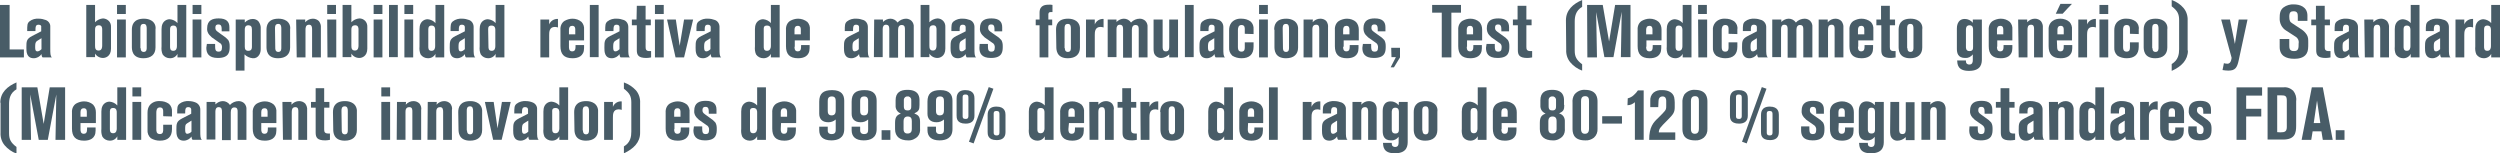 <?xml version="1.0" encoding="utf-8"?>
<!-- Generator: Adobe Illustrator 22.0.0, SVG Export Plug-In . SVG Version: 6.00 Build 0)  -->
<svg version="1.1" id="Capa_1" xmlns="http://www.w3.org/2000/svg" xmlns:xlink="http://www.w3.org/1999/xlink" x="0px" y="0px"
	 viewBox="0 0 910 55.8" style="enable-background:new 0 0 910 55.8;" xml:space="preserve">
<style type="text/css">
	.st0{fill:#485C67;}
</style>
<title>farmo2_texto</title>
<g>
	<path class="st0" d="M0,1.8h3.5V18h5.2v2.9H0V1.8z"/>
	<path class="st0" d="M9.9,11.3c0-2.1,0-2.8,0.8-3.5c1-0.8,2.2-1.1,3.5-1c0.8,0,1.7,0.2,2.5,0.5c1,0.4,1.7,1.4,1.6,2.5v7.7
		c0,2,0,2.9,0.6,3.4h-3.4c-0.3-0.3-0.4-0.8-0.4-1.2c-0.6,0.9-1.7,1.5-2.8,1.5c-2.7,0-2.7-2.5-2.7-3.8c0-2.4,0-3.2,2.1-4.3l3.3-1.7
		c0-1.3,0-1.4,0-1.5C15.1,9.6,15,9,14,9s-1.1,0.7-1.1,2.3L9.9,11.3z M15.1,13.9l-1.6,1c-0.6,0.4-0.7,0.9-0.7,2.3
		c0,1.1,0.2,1.5,0.8,1.5c0.3,0,0.8-0.1,1.5-0.8V13.9z"/>
	<path class="st0" d="M31.4,1.8h3.2v6.3c0.7-0.8,1.8-1.3,2.9-1.4c1.7,0.1,3,1.4,2.9,3.1c0,0,0,0.1,0,0.1v7.8c0,2.9-2.1,3.4-2.9,3.4
		c-1.2,0-2.3-0.6-2.9-1.6v1.3h-3.2V1.8z M37.2,10.8c0-0.5,0-1.6-1.2-1.6c-1.4,0-1.4,1.1-1.4,1.8v5.6c0,0.9,0.1,1.8,1.3,1.8
		s1.3-1.2,1.3-1.8V10.8z"/>
	<path class="st0" d="M42.6,1.8h3.2v3.3h-3.2V1.8z M42.6,7.1h3.2v13.8h-3.2V7.1z"/>
	<path class="st0" d="M48,10.8c0-1.7,0.6-4,4.4-4c1,0,2,0.2,2.9,0.8c1,0.7,1.5,1.9,1.3,3.1v6.6c0,2.5-1.6,3.9-4.4,3.9
		C48,21.2,48,18,48,17L48,10.8z M51.2,17.5c0,0.3,0,1.4,1.1,1.4s1.1-1,1.1-1.5v-7c0-0.8-0.1-1.7-1.1-1.7c-1.2,0-1.2,1-1.2,1.7V17.5z
		"/>
	<path class="st0" d="M64.6,1.8h3.2v19.1h-3.2v-1.3c-0.5,1-1.5,1.6-2.7,1.6c-1.1,0-2.1-0.5-2.7-1.4c-0.4-0.9-0.5-1.9-0.4-2.9v-6.3
		c0-0.7,0.1-1.4,0.4-2c0.5-1,1.5-1.6,2.6-1.6c1.1,0.1,2.1,0.6,2.8,1.4L64.6,1.8z M61.9,16.9c0,0.7,0,1.6,1.2,1.6s1.3-1.2,1.3-1.7
		v-5.9c0-0.4,0-1.6-1.3-1.6c-1.3,0-1.2,1.1-1.2,1.7V16.9z"/>
	<path class="st0" d="M70.1,1.8h3.2v3.3h-3.2V1.8z M70.1,7.1h3.2v13.8h-3.2V7.1z"/>
	<path class="st0" d="M75.3,16h3c0,2,0,2.8,1.3,2.8c0.7,0,1.2-0.3,1.2-1.5c0.1-0.8-0.3-1.5-1-1.8l-2.7-1.9c-0.3-0.3-0.6-0.6-0.9-0.9
		c-0.6-0.7-0.9-1.6-0.8-2.4c0-2.9,1.9-3.6,4.2-3.6c2.8,0,3.9,1.2,3.9,3.2v1.5h-2.8c0-1.6,0-2.5-1.2-2.5c-0.5,0-1.1,0.1-1.1,1.2
		c0,0.4,0,0.9,0.9,1.5l2.9,2.1c0.3,0.3,0.6,0.6,0.9,0.9c0.4,0.7,0.5,1.4,0.5,2.2c0,1.8,0,4.3-4.3,4.3c-3.4,0-4.2-1.8-4.2-3.7
		L75.3,16z"/>
	<path class="st0" d="M85.9,7.1h3.2v1.1c0.8-0.8,1.8-1.3,2.9-1.3c0.8,0,1.6,0.3,2.1,0.9c0.6,0.8,0.9,1.8,0.8,2.7v7.3
		c0,0.7-0.1,1.4-0.5,2.1c-0.5,0.9-1.4,1.4-2.4,1.3c-1.1-0.1-2.2-0.6-3-1.4v5.9h-3.2V7.1z M89.1,17c0,0.9,0.3,1.5,1.3,1.5
		c1.2,0,1.3-0.9,1.3-1.4v-6.4c0-1-0.4-1.5-1.3-1.5c-1.3,0-1.3,1.2-1.3,1.6L89.1,17z"/>
	<path class="st0" d="M97,10.8c0-1.7,0.6-4,4.4-4c1,0,2,0.2,2.9,0.8c1,0.7,1.5,1.9,1.3,3.1v6.6c0,2.5-1.6,3.9-4.4,3.9
		C97,21.2,97,18,97,17V10.8z M100.2,17.5c0,0.3,0,1.4,1.1,1.4s1.1-1,1.1-1.5v-7c0-0.8-0.1-1.7-1.1-1.7c-1.2,0-1.2,1-1.2,1.7
		L100.2,17.5z"/>
	<path class="st0" d="M107.8,7.1h3.3v1c0.7-0.8,1.7-1.3,2.8-1.3c0.8,0,1.6,0.3,2.2,0.9c0.5,0.7,0.8,1.5,0.7,2.4v10.8h-3.2V10.7
		c0-0.8-0.1-1.7-1.1-1.7c-1.3,0-1.3,1.2-1.3,1.9v10h-3.2L107.8,7.1z"/>
	<path class="st0" d="M119.1,1.8h3.2v3.3h-3.2V1.8z M119.1,7.1h3.3v13.8h-3.2L119.1,7.1z"/>
	<path class="st0" d="M124.7,1.8h3.2v6.3c0.7-0.8,1.8-1.3,2.9-1.4c1.7,0,3,1.4,2.9,3.1c0,0,0,0.1,0,0.1v7.8c0,2.9-2.1,3.4-2.9,3.4
		c-1.2,0-2.3-0.6-2.9-1.6v1.3h-3.2L124.7,1.8z M130.5,10.8c0-0.5,0-1.6-1.2-1.6c-1.4,0-1.4,1.1-1.4,1.8v5.6c0,0.9,0.1,1.8,1.3,1.8
		c1.2,0,1.3-1.2,1.3-1.8V10.8z"/>
	<path class="st0" d="M136,1.8h3.2v3.3H136V1.8z M136,7.1h3.2v13.8H136V7.1z"/>
	<path class="st0" d="M141.6,1.8h3.2v19h-3.2V1.8z"/>
	<path class="st0" d="M147.2,1.8h3.2v3.3h-3.2L147.2,1.8z M147.2,7.1h3.2v13.8h-3.2V7.1z"/>
	<path class="st0" d="M158.5,1.8h3.2v19.1h-3.2v-1.3c-0.5,1-1.5,1.6-2.7,1.6c-1.1,0-2.1-0.5-2.7-1.4c-0.4-0.9-0.5-1.9-0.4-2.9v-6.3
		c0-0.7,0.1-1.4,0.4-2c0.5-1,1.5-1.6,2.6-1.6c1.1,0.1,2.1,0.6,2.8,1.4L158.5,1.8z M155.9,16.9c0,0.7,0,1.6,1.2,1.6s1.3-1.2,1.3-1.7
		v-5.9c0-0.4,0-1.6-1.3-1.6s-1.2,1.1-1.2,1.8V16.9z"/>
	<path class="st0" d="M164,11.3c0-2.1,0-2.8,0.8-3.5c1-0.8,2.3-1.1,3.5-1c0.8,0,1.7,0.2,2.5,0.5c1,0.4,1.6,1.4,1.6,2.5v7.7
		c0,2,0,2.9,0.6,3.4h-3.4c-0.3-0.3-0.4-0.8-0.4-1.2c-0.6,0.9-1.7,1.5-2.8,1.5c-2.7,0-2.7-2.5-2.7-3.8c0-2.4,0-3.2,2.1-4.3l3.4-1.7
		c0-0.5,0-1,0-1.5c0-0.3-0.1-0.9-1.1-0.9s-1.1,0.7-1.1,2.3L164,11.3z M169.2,13.9l-1.6,1c-0.6,0.4-0.7,0.9-0.7,2.3
		c0,1.1,0.2,1.5,0.8,1.5c0.3,0,0.8-0.1,1.5-0.8V13.9z"/>
	<path class="st0" d="M180.4,1.8h3.2v19.1h-3.2v-1.3c-0.5,1-1.6,1.6-2.7,1.6c-1.1,0-2.1-0.5-2.7-1.4c-0.4-0.9-0.5-1.9-0.4-2.9v-6.3
		c0-0.7,0.1-1.4,0.4-2c0.5-1,1.5-1.6,2.6-1.6c1.1,0.1,2.1,0.6,2.8,1.4L180.4,1.8z M177.8,16.9c0,0.7,0,1.6,1.2,1.6s1.3-1.2,1.3-1.7
		v-5.9c0-0.4,0-1.6-1.4-1.6s-1.2,1.1-1.2,1.8L177.8,16.9z"/>
	<path class="st0" d="M196.7,7.1h3.2v1.8c0.5-1.3,1.8-2.1,3.2-2V10c-0.3-0.1-0.7-0.2-1.1-0.2c-2.1,0-2.1,1.9-2.1,3v8.1h-3.2
		L196.7,7.1z"/>
	<path class="st0" d="M207.1,17c0,0.6,0,1.7,1.2,1.7c0.3,0,0.7-0.1,0.9-0.4c0.2-0.3,0.3-0.5,0.3-1.9h3.1v1.1c0,3-2.2,3.7-4.2,3.7
		c-3.2,0-4.4-1.6-4.4-4.4v-5.9c-0.1-1.3,0.4-2.6,1.5-3.3c0.9-0.5,1.9-0.8,2.9-0.8c1.2,0,2.4,0.4,3.3,1.2c0.7,0.8,1,1.7,0.9,2.8v3.9
		h-5.5V17z M207.1,12.5h2.3v-1.7c0-0.4,0-1.4-1.1-1.4c-0.8,0-1.2,0.5-1.2,1.4V12.5z"/>
	<path class="st0" d="M214.7,1.8h3.2v19h-3.2V1.8z"/>
	<path class="st0" d="M220.3,11.3c0-2.1,0-2.8,0.8-3.5c1-0.8,2.3-1.1,3.5-1c0.8,0,1.7,0.2,2.5,0.5c1,0.4,1.6,1.4,1.6,2.5v7.7
		c0,2,0,2.9,0.6,3.4h-3.4c-0.3-0.3-0.4-0.8-0.4-1.2c-0.6,0.9-1.7,1.5-2.8,1.5c-2.7,0-2.7-2.5-2.7-3.8c0-2.4,0-3.2,2.1-4.3l3.4-1.7
		c0-0.5,0-1,0-1.5c0-0.3-0.1-0.9-1.1-0.9s-1.1,0.7-1.1,2.3L220.3,11.3z M225.5,13.9l-1.6,1c-0.6,0.4-0.7,0.9-0.7,2.3
		c0,1.1,0.2,1.5,0.8,1.5c0.3,0,0.8-0.1,1.5-0.8V13.9z"/>
	<path class="st0" d="M231.8,2.1h3.2v5h1.9v2.1H235v7.9c0,0.9,0.2,1.5,1.4,1.5c0.2,0,0.4,0,0.6,0v2.3c-0.6,0.1-1.1,0.2-1.7,0.2
		c-3,0-3.5-1.1-3.5-2.9v-9h-1.8V7.1h1.7L231.8,2.1z"/>
	<path class="st0" d="M238.4,1.8h3.2v3.3h-3.2V1.8z M238.4,7.1h3.2v13.8h-3.2V7.1z"/>
	<path class="st0" d="M242.8,7.1h3.2l1.4,9.6l1.6-9.6h3.3l-3.3,13.8h-3.1L242.8,7.1z"/>
	<path class="st0" d="M253.5,11.3c0-2.1,0-2.8,0.8-3.5c1-0.8,2.3-1.1,3.5-1c0.8,0,1.7,0.2,2.5,0.5c1,0.4,1.6,1.4,1.6,2.5v7.7
		c0,2,0,2.9,0.6,3.4h-3.4c-0.3-0.3-0.4-0.8-0.4-1.2c-0.6,0.9-1.7,1.5-2.8,1.5c-2.7,0-2.7-2.5-2.7-3.8c0-2.4,0-3.2,2.1-4.3l3.4-1.7
		c0-0.5,0-1,0-1.5c0-0.3-0.1-0.9-1.1-0.9s-1.1,0.7-1.1,2.3L253.5,11.3z M258.6,13.9l-1.6,1c-0.6,0.4-0.7,0.9-0.7,2.3
		c0,1.1,0.2,1.5,0.8,1.5c0.3,0,0.8-0.1,1.5-0.8V13.9z"/>
	<path class="st0" d="M280.6,1.8h3.2v19.1h-3.2v-1.3c-0.5,1-1.5,1.6-2.7,1.6c-1.1,0-2.1-0.5-2.7-1.4c-0.4-0.9-0.5-1.9-0.4-2.9v-6.3
		c0-0.7,0.1-1.4,0.4-2c0.5-1,1.5-1.6,2.6-1.6c1.1,0.1,2.1,0.6,2.8,1.4L280.6,1.8z M278,16.9c0,0.7,0,1.6,1.2,1.6s1.4-1.2,1.4-1.7
		v-5.9c0-0.4,0-1.6-1.4-1.6S278,10.3,278,11V16.9z"/>
	<path class="st0" d="M289.2,17c0,0.6,0,1.7,1.2,1.7c0.3,0,0.7-0.1,0.9-0.4c0.2-0.3,0.3-0.5,0.3-1.9h3.1v1.1c0,3-2.2,3.7-4.2,3.7
		c-3.2,0-4.4-1.6-4.4-4.4v-5.9c-0.1-1.3,0.4-2.6,1.5-3.3c0.9-0.5,1.9-0.8,2.9-0.8c1.2,0,2.4,0.4,3.4,1.2c0.7,0.8,1,1.7,0.9,2.8v3.9
		h-5.5V17z M289.2,12.5h2.3v-1.7c0-0.4,0-1.4-1.1-1.4c-0.8,0-1.2,0.5-1.2,1.4V12.5z"/>
	<path class="st0" d="M307.5,11.3c0-2.1,0-2.8,0.8-3.5c1-0.8,2.3-1.1,3.5-1c0.8,0,1.7,0.2,2.5,0.5c1,0.4,1.6,1.4,1.6,2.5v7.7
		c0,2,0,2.9,0.6,3.4h-3.4c-0.3-0.3-0.4-0.8-0.4-1.2c-0.6,0.9-1.7,1.5-2.8,1.5c-2.7,0-2.7-2.5-2.7-3.8c0-2.4,0-3.2,2.1-4.3l3.4-1.7
		c0-0.5,0-1,0-1.5c0-0.3-0.1-0.9-1.1-0.9s-1.1,0.7-1.1,2.3L307.5,11.3z M312.6,13.9l-1.6,1c-0.6,0.4-0.7,0.9-0.7,2.3
		c0,1.1,0.2,1.5,0.8,1.5c0.6-0.1,1.1-0.3,1.5-0.8V13.9z"/>
	<path class="st0" d="M318.2,7.1h3.2V8c0.7-0.7,1.7-1.2,2.7-1.2c1,0,2,0.5,2.6,1.4c0.8-0.9,2-1.4,3.1-1.4c0.7,0,1.5,0.3,2,0.8
		c0.6,0.6,0.9,1.5,0.8,2.3v11h-3.2V10.7c0-0.7,0-1.6-1.2-1.6c-0.9,0-1.3,0.7-1.3,1.8v10.1h-3.2V10.7c0-0.7,0-1.7-1.2-1.7
		c-0.9,0-1.2,0.7-1.2,1.6v10.2h-3.2L318.2,7.1z"/>
	<path class="st0" d="M335.1,1.8h3.2v6.3c0.7-0.8,1.8-1.3,2.9-1.4c1.7,0,3,1.4,2.9,3.1c0,0,0,0.1,0,0.1v7.8c0,2.9-2.1,3.4-2.9,3.4
		c-1.2,0-2.3-0.6-2.9-1.6v1.3h-3.2L335.1,1.8z M340.9,10.8c0-0.5,0-1.6-1.2-1.6c-1.4,0-1.4,1.1-1.4,1.8v5.6c0,0.9,0.1,1.8,1.3,1.8
		s1.3-1.2,1.3-1.8V10.8z"/>
	<path class="st0" d="M346.3,11.3c0-2.1,0-2.8,0.8-3.5c1-0.8,2.3-1.1,3.5-1c0.8,0,1.7,0.2,2.5,0.5c1,0.4,1.6,1.4,1.6,2.5v7.7
		c0,2,0,2.9,0.6,3.4h-3.4c-0.3-0.3-0.4-0.8-0.4-1.2c-0.6,0.9-1.7,1.5-2.8,1.5c-2.7,0-2.7-2.5-2.7-3.8c0-2.4,0-3.2,2.1-4.3l3.4-1.7
		c0-0.5,0-1,0-1.5c0-0.3-0.1-0.9-1.1-0.9s-1.1,0.7-1.1,2.3L346.3,11.3z M351.5,13.9l-1.6,1c-0.6,0.4-0.7,0.9-0.7,2.3
		c0,1.1,0.2,1.5,0.8,1.5c0.3,0,0.8-0.1,1.5-0.8V13.9z"/>
	<path class="st0" d="M356.6,16h3c0,2,0,2.8,1.3,2.8c0.7,0,1.2-0.3,1.2-1.5c0.1-0.7-0.3-1.5-1-1.8l-2.7-1.9
		c-0.3-0.3-0.6-0.6-0.9-0.9c-0.6-0.7-0.9-1.6-0.8-2.4c0-2.9,1.9-3.6,4.2-3.6c2.8,0,3.9,1.2,3.9,3.2v1.5h-2.8c0-1.6,0-2.5-1.2-2.5
		c-0.5,0-1.1,0.1-1.1,1.2c0,0.4,0,0.9,0.9,1.5l3,2.1c0.3,0.3,0.6,0.6,0.9,0.9c0.4,0.7,0.5,1.4,0.5,2.2c0,1.8,0,4.3-4.3,4.3
		c-3.5,0-4.2-1.8-4.2-3.7L356.6,16z"/>
	<path class="st0" d="M381.6,7.1h1.4v2.1h-1.4v11.7h-3.2V9.2H377V7.1h1.4V4.6c0-2.9,2.4-2.9,3.6-2.9c0.4,0,0.7,0,1.1,0.1v2.6h-0.7
		c-0.8,0-0.8,0.7-0.8,0.9L381.6,7.1z"/>
	<path class="st0" d="M384.4,10.8c0-1.7,0.6-4,4.4-4c1,0,2,0.2,2.9,0.8c1,0.7,1.5,1.9,1.4,3.1v6.6c0,2.5-1.6,3.9-4.4,3.9
		c-4.2,0-4.2-3.2-4.2-4.2L384.4,10.8z M387.6,17.5c0,0.3,0,1.4,1.1,1.4s1.1-1,1.1-1.5v-7c0-0.8-0.1-1.7-1.1-1.7
		c-1.2,0-1.2,1-1.2,1.7V17.5z"/>
	<path class="st0" d="M395.3,7.1h3.2v1.8c0.5-1.3,1.8-2.1,3.2-2V10c-0.3-0.1-0.7-0.2-1.1-0.2c-2.1,0-2.1,1.9-2.1,3v8.1h-3.2V7.1z"/>
	<path class="st0" d="M403.2,7.1h3.2V8c0.7-0.7,1.7-1.2,2.7-1.2c1,0,2,0.5,2.6,1.4c0.8-0.9,2-1.4,3.2-1.4c0.7,0,1.5,0.3,2,0.8
		c0.6,0.6,0.9,1.5,0.8,2.3v11h-3.2V10.7c0-0.7,0-1.6-1.2-1.6c-0.9,0-1.3,0.7-1.3,1.8v10.1h-3.2V10.7c0-0.7,0-1.7-1.2-1.7
		c-0.9,0-1.2,0.7-1.2,1.6v10.2h-3.2L403.2,7.1z"/>
	<path class="st0" d="M420,7.1h3.2V17c0,0.7,0,1.7,1.2,1.7s1.2-1.1,1.2-1.8V7.1h3.2v13.8h-3.2v-1.1c-0.8,0.8-1.9,1.3-3,1.3
		c-1.3,0-2.4-0.9-2.6-2.1c-0.1-0.5-0.1-1-0.1-1.5V7.1z"/>
	<path class="st0" d="M431.3,1.8h3.2v19h-3.2V1.8z"/>
	<path class="st0" d="M436.9,11.3c0-2.1,0-2.8,0.8-3.5c1-0.8,2.3-1.1,3.5-1c0.8,0,1.7,0.2,2.5,0.5c1,0.4,1.6,1.4,1.6,2.5v7.7
		c0,2,0,2.9,0.6,3.4h-3.4c-0.3-0.3-0.4-0.8-0.4-1.2c-0.6,0.9-1.7,1.5-2.8,1.5c-2.7,0-2.7-2.5-2.7-3.8c0-2.4,0-3.2,2.1-4.3l3.4-1.7
		c0-0.5,0-1,0-1.5c0-0.3-0.1-0.9-1.1-0.9s-1.1,0.7-1.1,2.3L436.9,11.3z M442,13.9l-1.6,1c-0.6,0.4-0.7,0.9-0.7,2.3
		c0,1.1,0.2,1.5,0.8,1.5c0.6-0.1,1.1-0.3,1.5-0.8V13.9z"/>
	<path class="st0" d="M453.1,12.3v-1.7c0-0.5,0-1.5-1.2-1.5s-1.3,1.2-1.3,1.9v6c0,0.7,0,1.8,1.3,1.8s1.2-1.2,1.2-1.8v-1.6h3.2V17
		c0,2.8-1.5,4.2-4.4,4.2c-1.2,0-2.3-0.3-3.3-0.9c-0.9-0.8-1.3-1.9-1.2-3.1V11c0-1,0.2-1.9,0.8-2.7c0.9-1.1,2.3-1.6,3.7-1.5
		c1.2,0,2.3,0.3,3.3,1c0.8,0.7,1.2,1.8,1.1,2.9v1.7L453.1,12.3z"/>
	<path class="st0" d="M458.3,1.8h3.2v3.3h-3.2V1.8z M458.3,7.1h3.2v13.8h-3.2V7.1z"/>
	<path class="st0" d="M463.8,10.8c0-1.7,0.6-4,4.4-4c1,0,2,0.2,2.9,0.8c1,0.7,1.5,1.9,1.4,3.1v6.6c0,2.5-1.6,3.9-4.4,3.9
		c-4.2,0-4.2-3.2-4.2-4.2V10.8z M467,17.5c0,0.3,0,1.4,1.1,1.4s1.1-1,1.1-1.5v-7c0-0.8-0.1-1.7-1.1-1.7c-1.2,0-1.2,1-1.2,1.7
		L467,17.5z"/>
	<path class="st0" d="M474.6,7.1h3.3l-0.1,1c0.7-0.8,1.7-1.3,2.8-1.3c0.8,0,1.7,0.3,2.2,0.9c0.5,0.7,0.7,1.5,0.6,2.4v10.8h-3.2V10.7
		c0-0.8,0-1.7-1.1-1.7c-1.4,0-1.4,1.2-1.4,1.9v10h-3.2V7.1z"/>
	<path class="st0" d="M488.9,17c0,0.6,0,1.7,1.2,1.7c0.3,0,0.7-0.1,0.9-0.4c0.2-0.3,0.3-0.5,0.3-1.9h3.2v1.1c0,3-2.2,3.7-4.2,3.7
		c-3.2,0-4.4-1.6-4.4-4.4v-5.9c-0.1-1.3,0.4-2.6,1.5-3.3c0.9-0.5,1.9-0.8,2.9-0.8c1.2,0,2.4,0.4,3.3,1.2c0.7,0.8,1,1.7,1,2.8v3.9
		h-5.5V17z M488.9,12.5h2.3v-1.7c0-0.4,0-1.4-1.1-1.4c-0.8,0-1.2,0.5-1.2,1.4V12.5z"/>
	<path class="st0" d="M496.1,16h3c0,2,0,2.8,1.3,2.8c0.7,0,1.2-0.3,1.2-1.5c0.1-0.7-0.3-1.5-0.9-1.8l-2.7-1.9
		c-0.3-0.3-0.6-0.6-0.9-0.9c-0.6-0.7-0.8-1.6-0.8-2.4c0-2.9,1.9-3.6,4.1-3.6c2.8,0,3.9,1.2,3.9,3.2v1.5h-2.8c0-1.6,0-2.5-1.2-2.5
		c-0.5,0-1.1,0.1-1.1,1.2c0,0.4,0,0.9,0.9,1.5l2.9,2.1c0.3,0.3,0.6,0.6,0.9,0.9c0.4,0.7,0.5,1.4,0.5,2.2c0,1.8,0,4.3-4.3,4.3
		c-3.5,0-4.2-1.8-4.2-3.7L496.1,16z"/>
	<path class="st0" d="M506.4,17.4h3.2v3.5l-2.2,3.6h-1.2l1.9-3.7h-1.6L506.4,17.4z"/>
	<path class="st0" d="M521.3,1.8h10.5v2.8h-3.5v16.3h-3.5V4.6h-3.5V1.8z"/>
	<path class="st0" d="M533.9,17c0,0.6,0,1.7,1.2,1.7c0.3,0,0.7-0.1,0.9-0.4c0.2-0.3,0.3-0.5,0.3-1.9h3.1v1.1c0,3-2.2,3.7-4.2,3.7
		c-3.2,0-4.4-1.6-4.4-4.4v-5.9c-0.1-1.3,0.4-2.6,1.5-3.3c0.9-0.5,1.9-0.8,2.9-0.8c1.2,0,2.4,0.4,3.3,1.2c0.7,0.8,1,1.7,1,2.8v3.9
		h-5.5V17z M533.9,12.5h2.3v-1.7c0-0.4,0-1.4-1.1-1.4c-0.8,0-1.2,0.5-1.2,1.4V12.5z"/>
	<path class="st0" d="M541.1,16h3c0,2,0,2.8,1.3,2.8c0.7,0,1.2-0.3,1.2-1.5c0.1-0.8-0.3-1.5-1-1.8l-2.7-1.9
		c-0.3-0.3-0.6-0.6-0.9-0.9c-0.6-0.7-0.8-1.6-0.8-2.4c0-2.9,1.9-3.6,4.2-3.6c2.8,0,3.9,1.2,3.9,3.2v1.5h-2.8c0-1.6,0-2.5-1.2-2.5
		c-0.5,0-1.1,0.1-1.1,1.2c0,0.4,0,0.9,0.9,1.5l2.9,2.1c0.3,0.3,0.6,0.6,0.9,0.9c0.4,0.7,0.5,1.4,0.5,2.2c0,1.8,0,4.3-4.3,4.3
		c-3.5,0-4.2-1.8-4.2-3.7L541.1,16z"/>
	<path class="st0" d="M552.4,2.1h3.2v5h1.9v2.1h-1.9v7.9c0,0.9,0.2,1.5,1.5,1.5c0.2,0,0.3,0,0.6,0v2.3c-0.6,0.1-1.1,0.2-1.7,0.2
		c-3,0-3.5-1.1-3.5-2.9v-9h-1.8V7.1h1.7L552.4,2.1z"/>
	<path class="st0" d="M570,7.4c0-3.7,2.6-6,5.9-7.4v2.5c-2.4,1.4-2.7,3.6-2.7,5.4v10.5c0,2.2,0.6,3.4,2.7,5v2.3
		c-1.7-0.6-3.2-1.7-4.3-3c-1.1-1.3-1.6-3-1.5-4.6L570,7.4z"/>
	<path class="st0" d="M577.7,1.8h5.7l2.3,13.3l2.2-13.3h5.6v19h-3.5l0.3-16.5l-3,16.5h-3.3L581,4.4l0.3,16.5h-3.5L577.7,1.8z"/>
	<path class="st0" d="M599.2,17c0,0.6,0,1.7,1.2,1.7c0.3,0,0.7-0.1,0.9-0.4c0.2-0.3,0.3-0.5,0.3-1.9h3.1v1.1c0,3-2.2,3.7-4.2,3.7
		c-3.2,0-4.4-1.6-4.4-4.4v-5.9c-0.1-1.3,0.4-2.6,1.5-3.3c0.9-0.5,1.9-0.8,2.9-0.8c1.2,0,2.4,0.4,3.3,1.2c0.7,0.8,1,1.7,1,2.8v3.9
		h-5.5V17z M599.2,12.5h2.3v-1.7c0-0.4,0-1.4-1.1-1.4c-0.8,0-1.2,0.5-1.2,1.4V12.5z"/>
	<path class="st0" d="M612.5,1.8h3.2v19.1h-3.2v-1.3c-0.5,1-1.5,1.6-2.7,1.6c-1.1,0-2.1-0.5-2.7-1.4c-0.4-0.9-0.5-1.9-0.4-2.9v-6.3
		c0-0.7,0.1-1.4,0.4-2c0.5-1,1.5-1.6,2.6-1.6c1.1,0.1,2.1,0.6,2.8,1.4L612.5,1.8z M609.9,16.9c0,0.7,0,1.6,1.2,1.6s1.3-1.2,1.3-1.7
		v-5.9c0-0.4,0-1.6-1.3-1.6s-1.2,1.1-1.2,1.8V16.9z"/>
	<path class="st0" d="M618.1,1.8h3.2v3.3h-3.2V1.8z M618.1,7.1h3.3v13.8h-3.2L618.1,7.1z"/>
	<path class="st0" d="M629.2,12.3v-1.7c0-0.5,0-1.5-1.2-1.5s-1.3,1.2-1.3,1.9v6c0,0.7,0,1.8,1.3,1.8s1.2-1.2,1.2-1.8v-1.6h3.2V17
		c0,2.8-1.5,4.2-4.4,4.2c-1.2,0-2.3-0.3-3.3-0.9c-0.9-0.8-1.3-1.9-1.2-3.1V11c-0.1-1,0.2-1.9,0.8-2.7c0.9-1.1,2.3-1.6,3.7-1.5
		c1.2,0,2.3,0.3,3.3,1c0.8,0.7,1.3,1.8,1.1,2.9v1.7L629.2,12.3z"/>
	<path class="st0" d="M634.4,11.3c0-2.1,0-2.8,0.8-3.5c1-0.8,2.3-1.1,3.5-1c0.8,0,1.7,0.2,2.5,0.5c1,0.4,1.7,1.4,1.7,2.5v7.7
		c0,2,0,2.9,0.6,3.4H640c-0.3-0.3-0.4-0.8-0.4-1.2c-0.6,0.9-1.7,1.5-2.8,1.5c-2.7,0-2.7-2.5-2.7-3.8c0-2.4,0-3.2,2.1-4.3l3.3-1.7
		c0-0.5,0-1,0-1.5c0-0.3-0.1-0.9-1.1-0.9s-1.1,0.7-1.1,2.3L634.4,11.3z M639.5,13.9l-1.6,1c-0.6,0.4-0.7,0.9-0.7,2.3
		c0,1.1,0.2,1.5,0.8,1.5c0.3,0,0.8-0.1,1.5-0.8V13.9z"/>
	<path class="st0" d="M645.1,7.1h3.3V8c0.7-0.7,1.7-1.2,2.7-1.2c1,0,2,0.5,2.6,1.4c0.8-0.9,2-1.4,3.2-1.4c0.7,0,1.5,0.3,2,0.8
		c0.6,0.6,0.9,1.5,0.8,2.3v11h-3.3V10.7c0-0.7,0-1.6-1.2-1.6c-0.9,0-1.3,0.7-1.3,1.8v10.1h-3.2V10.7c0-0.7,0-1.7-1.2-1.7
		c-0.9,0-1.2,0.7-1.2,1.6v10.2h-3.2V7.1z"/>
	<path class="st0" d="M662,7.1h3.3l0,1c0.7-0.8,1.7-1.3,2.8-1.3c0.8,0,1.6,0.3,2.2,0.9c0.5,0.7,0.8,1.5,0.7,2.4v10.8h-3.2V10.7
		c0-0.8,0-1.7-1.1-1.7c-1.3,0-1.3,1.2-1.3,1.9v10H662V7.1z"/>
	<path class="st0" d="M676.3,17c0,0.6,0,1.7,1.2,1.7c0.3,0,0.7-0.1,0.9-0.4c0.2-0.3,0.3-0.5,0.3-1.9h3.1v1.1c0,3-2.2,3.7-4.2,3.7
		c-3.2,0-4.4-1.6-4.4-4.4v-5.9c-0.1-1.3,0.4-2.6,1.5-3.3c0.9-0.5,1.9-0.8,2.9-0.8c1.2,0,2.4,0.4,3.4,1.2c0.7,0.8,1,1.7,0.9,2.8v3.9
		h-5.5V17z M676.3,12.5h2.3v-1.7c0-0.4,0-1.4-1.1-1.4c-0.8,0-1.2,0.5-1.2,1.4V12.5z"/>
	<path class="st0" d="M684.7,2.1h3.2v5h1.9v2.1h-1.9v7.9c0,0.9,0.2,1.5,1.5,1.5c0.2,0,0.3,0,0.6,0v2.3c-0.6,0.1-1.1,0.2-1.7,0.2
		c-3,0-3.5-1.1-3.5-2.9v-9h-1.8V7.1h1.7L684.7,2.1z"/>
	<path class="st0" d="M691.1,10.8c0-1.7,0.6-4,4.4-4c1,0,2,0.2,2.9,0.8c1,0.7,1.5,1.9,1.3,3.1v6.6c0,2.5-1.6,3.9-4.4,3.9
		c-4.2,0-4.2-3.2-4.2-4.2L691.1,10.8z M694.3,17.5c0,0.3,0,1.4,1.1,1.4s1.1-1,1.1-1.5v-7c0-0.8-0.1-1.7-1.1-1.7
		c-1.2,0-1.2,1-1.2,1.7V17.5z"/>
	<path class="st0" d="M718.2,7.1h3.2v14.3c0,1.4,0,4.4-4.7,4.4c-4.2,0-4.2-2.5-4.3-3.8h3.2c0,0.3,0,0.6,0.1,0.9
		c0.2,0.4,0.7,0.6,1.1,0.6c1.1,0,1.3-0.8,1.3-1.6v-2.1c-0.7,0.9-1.7,1.4-2.8,1.3c-2.7,0-3-1.9-3-3.4v-7.3c0-0.5,0-3.5,2.9-3.5
		c1.1,0,2.2,0.5,2.9,1.4V7.1z M715.6,17.1c0,0.4,0,1.5,1.3,1.5s1.3-0.9,1.3-1.6v-6.1c0-0.6,0-1.7-1.3-1.7s-1.3,1.2-1.3,1.7
		L715.6,17.1z"/>
	<path class="st0" d="M726.9,17c0,0.6,0,1.7,1.2,1.7c0.3,0,0.7-0.1,0.9-0.4c0.2-0.3,0.3-0.5,0.3-1.9h3.2v1.1c0,3-2.2,3.7-4.2,3.7
		c-3.2,0-4.4-1.6-4.4-4.4v-5.9c-0.1-1.3,0.4-2.6,1.5-3.3c0.9-0.5,1.9-0.8,2.9-0.8c1.2,0,2.4,0.4,3.3,1.2c0.7,0.8,1,1.7,0.9,2.8v3.9
		h-5.5V17z M726.9,12.5h2.3v-1.7c0-0.4,0-1.4-1.1-1.4c-0.8,0-1.2,0.5-1.2,1.4V12.5z"/>
	<path class="st0" d="M734.6,7.1h3.3l0,1c0.7-0.8,1.7-1.3,2.8-1.3c0.8,0,1.6,0.3,2.2,0.9c0.5,0.7,0.8,1.5,0.7,2.4v10.8h-3.2V10.7
		c0-0.8,0-1.7-1.1-1.7c-1.3,0-1.3,1.2-1.3,1.9v10h-3.2L734.6,7.1z"/>
	<path class="st0" d="M748.8,17c0,0.6,0,1.7,1.2,1.7c0.3,0,0.7-0.1,0.9-0.4c0.2-0.3,0.3-0.5,0.3-1.9h3.1v1.1c0,3-2.2,3.7-4.2,3.7
		c-3.2,0-4.4-1.6-4.4-4.4v-5.9c-0.1-1.3,0.4-2.6,1.5-3.3C748,7,749,6.8,750,6.8c1.2,0,2.4,0.4,3.3,1.2c0.7,0.8,1,1.7,0.9,2.8v3.9
		h-5.5L748.8,17z M750,1.4h4.2c-1.5,1.5-1.8,1.9-3.4,3.6h-2.5L750,1.4z M748.9,12.5h2.3v-1.7c0-0.4,0-1.4-1.1-1.4
		c-0.8,0-1.2,0.5-1.2,1.4V12.5z"/>
	<path class="st0" d="M756.5,7.1h3.2v1.8c0.5-1.3,1.8-2.1,3.2-2V10c-0.3-0.1-0.7-0.2-1.1-0.2c-2.1,0-2.1,1.9-2.1,3v8.1h-3.2
		L756.5,7.1z"/>
	<path class="st0" d="M764.2,1.8h3.2v3.3h-3.2L764.2,1.8z M764.2,7.1h3.2v13.8h-3.2L764.2,7.1z"/>
	<path class="st0" d="M775.3,12.3v-1.7c0-0.5,0-1.5-1.2-1.5c-1.3,0-1.3,1.2-1.3,1.9v6c0,0.7,0,1.8,1.3,1.8s1.2-1.2,1.2-1.8v-1.6h3.2
		V17c0,2.8-1.5,4.2-4.4,4.2c-1.2,0-2.3-0.3-3.3-0.9c-0.9-0.8-1.3-1.9-1.2-3.1V11c0-1,0.2-1.9,0.8-2.7c0.9-1.1,2.3-1.6,3.7-1.5
		c1.2,0,2.3,0.3,3.3,1c0.8,0.7,1.3,1.8,1.1,2.9v1.7L775.3,12.3z"/>
	<path class="st0" d="M780.3,10.8c0-1.7,0.6-4,4.4-4c1,0,2,0.2,2.9,0.8c1,0.7,1.5,1.9,1.3,3.1v6.6c0,2.5-1.6,3.9-4.4,3.9
		c-4.2,0-4.2-3.2-4.2-4.2L780.3,10.8z M783.5,17.5c0,0.3,0,1.4,1.1,1.4s1.1-1,1.1-1.5v-7c0-0.8-0.1-1.7-1.1-1.7
		c-1.2,0-1.2,1-1.2,1.7V17.5z"/>
	<path class="st0" d="M796.4,18.4c0,3.4-2.3,5.8-5.9,7.4v-2.5c2.4-1.4,2.7-3.6,2.7-5.4V7.3c0-2.2-0.6-3.4-2.7-5V0
		c1.7,0.6,3.2,1.6,4.3,2.9c1.1,1.3,1.6,3,1.5,4.6V18.4z"/>
	<path class="st0" d="M808.5,7.1h3.2l1.8,8.9l1.4-8.9h3.2l-3.2,14.8c-0.6,2.8-1.3,3.8-3.8,3.8c-0.7,0-1.4-0.1-2.1-0.2l0.5-2.5
		c0.4,0.1,0.8,0.2,1.3,0.2c1.4,0,1.5-2.1,1.5-2.2L808.5,7.1z"/>
	<path class="st0" d="M829.8,14.2h3.5v2.2c0,1.1,0,2.2,1.7,2.2s1.7-1.1,1.7-2.8c0.2-1-0.3-2-1.2-2.5l-3.4-2.2
		c-1.5-0.9-2.4-2.7-2.3-4.5c0-1.5,0.1-2.9,1.4-3.9c1.1-0.8,2.5-1.2,3.8-1.1c2,0,4.9,0.8,4.9,4.1v1.9h-3.5V6.1c0-0.9,0-2-1.5-2
		c-1,0-1.6,0.3-1.6,1.9s0.3,2,1.1,2.5l3.5,2.3c0.7,0.5,1.3,1.1,1.8,1.9c0.5,0.9,0.5,1.5,0.5,3c0,1.7,0,2.8-0.6,3.8
		c-1,1.7-3.2,1.9-4.5,1.9c-3,0-5.3-1.1-5.3-4.3V14.2z"/>
	<path class="st0" d="M843,2.1h3.2v5h1.9v2.1h-1.9v7.9c0,0.9,0.2,1.5,1.5,1.5c0.2,0,0.3,0,0.6,0v2.3c-0.6,0.1-1.1,0.2-1.7,0.2
		c-3,0-3.5-1.1-3.5-2.9v-9h-1.8V7.1h1.7V2.1z"/>
	<path class="st0" d="M849.8,11.3c0-2.1,0-2.8,0.8-3.5c1-0.8,2.3-1.1,3.5-1c0.8,0,1.7,0.2,2.5,0.5c1,0.4,1.7,1.4,1.7,2.5v7.7
		c0,2,0,2.9,0.6,3.4h-3.4c-0.3-0.3-0.4-0.8-0.4-1.2c-0.6,0.9-1.7,1.5-2.8,1.5c-2.7,0-2.7-2.5-2.7-3.8c0-2.4,0-3.2,2.1-4.3l3.3-1.7
		c0-0.5,0-1,0-1.5c0-0.3-0.1-0.9-1.1-0.9s-1.1,0.7-1.1,2.3L849.8,11.3z M855,13.9l-1.6,1.1c-0.7,0.4-0.7,0.9-0.7,2.3
		c0,1.1,0.2,1.5,0.8,1.5c0.3,0,0.8-0.1,1.5-0.8L855,13.9z"/>
	<path class="st0" d="M860.6,7.1h3.3l0,1c0.7-0.8,1.7-1.3,2.8-1.3c0.8,0,1.6,0.3,2.2,0.9c0.5,0.7,0.8,1.5,0.7,2.4v10.8h-3.2V10.7
		c0-0.8,0-1.7-1.1-1.7c-1.3,0-1.3,1.2-1.3,1.9v10h-3.2L860.6,7.1z"/>
	<path class="st0" d="M877.5,1.8h3.2v19.1h-3.2v-1.3c-0.5,1-1.5,1.6-2.7,1.6c-1.1,0-2.1-0.5-2.7-1.4c-0.4-0.9-0.5-1.9-0.4-2.9v-6.3
		c0-0.7,0.1-1.4,0.4-2c0.5-1,1.5-1.6,2.6-1.6c1.1,0.1,2.1,0.6,2.8,1.4L877.5,1.8z M874.9,16.9c0,0.7,0,1.6,1.2,1.6s1.3-1.2,1.3-1.7
		v-5.9c0-0.4,0-1.6-1.3-1.6s-1.2,1.1-1.2,1.7V16.9z"/>
	<path class="st0" d="M883,11.3c0-2.1,0-2.8,0.8-3.5c1-0.8,2.3-1.1,3.5-1c0.8,0,1.7,0.2,2.5,0.5c1,0.4,1.6,1.4,1.6,2.5v7.7
		c0,2,0,2.9,0.6,3.4h-3.4c-0.3-0.3-0.4-0.8-0.4-1.2c-0.6,0.9-1.7,1.5-2.8,1.5c-2.7,0-2.7-2.5-2.7-3.8c0-2.4,0-3.2,2.1-4.3l3.3-1.7
		c0-0.5,0-1,0-1.5c0-0.3-0.1-0.9-1.1-0.9s-1.1,0.7-1.1,2.3L883,11.3z M888.2,13.9l-1.6,1c-0.7,0.4-0.7,0.9-0.7,2.3
		c0,1.1,0.2,1.5,0.8,1.5c0.3,0,0.8-0.1,1.5-0.8V13.9z"/>
	<path class="st0" d="M893.8,7.1h3.2v1.8c0.5-1.3,1.8-2.1,3.2-2V10c-0.3-0.1-0.7-0.2-1.1-0.2c-2.1,0-2.1,1.9-2.1,3v8.1h-3.2V7.1z"/>
	<path class="st0" d="M906.8,1.8h3.2v19.1h-3.2v-1.3c-0.5,1-1.5,1.6-2.7,1.6c-1.1,0-2.1-0.5-2.7-1.4c-0.4-0.9-0.5-1.9-0.4-2.9v-6.3
		c0-0.7,0.1-1.4,0.4-2c0.5-1,1.5-1.6,2.6-1.6c1.1,0.1,2.1,0.6,2.8,1.4L906.8,1.8z M904.2,16.9c0,0.7,0,1.6,1.2,1.6s1.3-1.2,1.3-1.7
		v-5.9c0-0.4,0-1.6-1.3-1.6s-1.2,1.1-1.2,1.7V16.9z"/>
	<path class="st0" d="M0.1,37.4c0-3.7,2.6-6,5.9-7.4v2.5c-2.4,1.4-2.7,3.6-2.7,5.4v10.6c0,2.2,0.6,3.4,2.7,5v2.4
		c-1.7-0.6-3.2-1.7-4.3-3c-1.1-1.3-1.6-3-1.5-4.6V37.4z"/>
	<path class="st0" d="M7.9,31.8h5.7l2.3,13.3l2.2-13.3h5.6v19.1h-3.5l0.3-16.5l-3.1,16.5h-3.3l-3.1-16.5l0.3,16.5H7.9V31.8z"/>
	<path class="st0" d="M29.3,47c0,0.6,0,1.7,1.2,1.7c0.3,0,0.7-0.1,0.9-0.4c0.2-0.3,0.3-0.5,0.3-1.9h3.1v1.1c0,3-2.2,3.7-4.2,3.7
		c-3.2,0-4.4-1.6-4.4-4.4V41c-0.1-1.3,0.4-2.6,1.5-3.3c0.9-0.5,1.9-0.8,2.9-0.8c1.2,0,2.4,0.4,3.3,1.2c0.7,0.8,1,1.7,1,2.8v3.9h-5.6
		V47z M29.3,42.5h2.3v-1.7c0-0.4,0-1.4-1.1-1.4c-0.8,0-1.2,0.5-1.2,1.4L29.3,42.5z"/>
	<path class="st0" d="M42.7,31.8h3.2v19.1h-3.2v-1.3c-0.5,1-1.5,1.6-2.7,1.6c-1.1,0-2.1-0.5-2.7-1.4c-0.4-0.9-0.5-1.9-0.4-2.9v-6.3
		c0-0.7,0.1-1.4,0.4-2c0.5-1,1.5-1.6,2.6-1.6c1.1,0.1,2.1,0.6,2.8,1.4L42.7,31.8z M40,46.9c0,0.7,0,1.6,1.2,1.6s1.3-1.2,1.3-1.7
		v-5.9c0-0.4,0-1.6-1.3-1.6S40,40.3,40,41V46.9z"/>
	<path class="st0" d="M48.2,31.8h3.2v3.3h-3.2V31.8z M48.2,37.1h3.2v13.8h-3.2V37.1z"/>
	<path class="st0" d="M59.4,42.3v-1.7c0-0.5,0-1.5-1.2-1.5s-1.3,1.2-1.3,1.9v6c0,0.7,0,1.8,1.3,1.8s1.2-1.2,1.2-1.8v-1.6h3.2V47
		c0,2.8-1.5,4.2-4.4,4.2c-1.2,0-2.3-0.3-3.3-0.9c-0.9-0.8-1.3-1.9-1.2-3.1V41c0-1,0.2-1.9,0.8-2.7c0.9-1.1,2.3-1.6,3.7-1.5
		c1.2,0,2.3,0.3,3.3,1c0.8,0.7,1.2,1.8,1.1,2.9v1.7L59.4,42.3z"/>
	<path class="st0" d="M64.5,41.3c0-2.1,0-2.8,0.8-3.5c1-0.8,2.3-1.1,3.5-1c0.8,0,1.7,0.2,2.4,0.5c1,0.4,1.7,1.4,1.7,2.5v7.7
		c0,2,0,2.9,0.6,3.4h-3.4c-0.3-0.3-0.4-0.8-0.4-1.2c-0.6,0.9-1.7,1.5-2.8,1.5c-2.7,0-2.7-2.5-2.7-3.8c0-2.4,0-3.2,2.1-4.3l3.3-1.7
		c0-0.5,0-1,0-1.5c0-0.3-0.1-0.9-1.1-0.9s-1.1,0.7-1.1,2.3L64.5,41.3z M69.7,43.9l-1.6,1c-0.7,0.4-0.7,0.9-0.7,2.3
		c0,1.1,0.2,1.5,0.8,1.5c0.6-0.1,1.1-0.3,1.5-0.8V43.9z"/>
	<path class="st0" d="M75.2,37.1h3.2V38c0.7-0.7,1.7-1.2,2.7-1.2c1,0,2,0.5,2.6,1.4c0.8-0.9,2-1.4,3.2-1.4c0.7,0,1.5,0.3,2,0.8
		c0.6,0.6,0.9,1.5,0.8,2.3v11h-3.2V40.7c0-0.7,0-1.6-1.2-1.6c-0.9,0-1.3,0.7-1.3,1.8v10.1h-3.2V40.7c0-0.7,0-1.7-1.2-1.7
		c-0.9,0-1.2,0.7-1.2,1.6v10.2h-3.2V37.1z"/>
	<path class="st0" d="M95.1,47c0,0.6,0,1.7,1.2,1.7c0.3,0,0.7-0.1,0.9-0.4c0.2-0.3,0.3-0.5,0.3-1.9h3.1v1.1c0,3-2.2,3.7-4.2,3.7
		c-3.2,0-4.4-1.6-4.4-4.4V41c-0.1-1.3,0.4-2.6,1.5-3.3c0.9-0.5,1.9-0.8,2.9-0.8c1.2,0,2.4,0.4,3.3,1.2c0.7,0.8,1,1.7,0.9,2.8v3.9
		h-5.5V47z M95.1,42.5h2.3v-1.7c0-0.4,0-1.4-1.1-1.4c-0.8,0-1.2,0.5-1.2,1.4V42.5z"/>
	<path class="st0" d="M102.8,37.1h3.3v1c0.7-0.8,1.7-1.3,2.8-1.3c0.8,0,1.6,0.3,2.2,0.9c0.5,0.7,0.8,1.5,0.7,2.4v10.8h-3.2V40.7
		c0-0.8,0-1.7-1.1-1.7c-1.3,0-1.3,1.2-1.3,1.9v10h-3.2L102.8,37.1z"/>
	<path class="st0" d="M114.8,32.1h3.2v5h1.9v2.1H118v7.9c0,0.9,0.2,1.5,1.5,1.5c0.2,0,0.3,0,0.6,0v2.3c-0.6,0.1-1.1,0.2-1.7,0.2
		c-3,0-3.5-1.1-3.5-2.9v-9h-1.7v-2.1h1.7V32.1z"/>
	<path class="st0" d="M121.2,40.8c0-1.7,0.6-4,4.4-4c1,0,2,0.2,2.9,0.8c1,0.7,1.5,1.9,1.4,3.1v6.6c0,2.5-1.6,3.9-4.4,3.9
		c-4.2,0-4.2-3.2-4.2-4.2L121.2,40.8z M124.4,47.5c0,0.3,0,1.4,1.1,1.4s1.1-1,1.1-1.5v-7c0-0.8-0.1-1.7-1.1-1.7
		c-1.2,0-1.2,1-1.2,1.7L124.4,47.5z"/>
	<path class="st0" d="M138.8,31.8h3.2v3.3h-3.2V31.8z M138.8,37.1h3.2v13.8h-3.2V37.1z"/>
	<path class="st0" d="M144.5,37.1h3.3l-0.1,1c0.7-0.8,1.7-1.3,2.8-1.3c0.8,0,1.6,0.3,2.2,0.9c0.5,0.7,0.8,1.5,0.6,2.4v10.8h-3.2
		V40.7c0-0.8,0-1.7-1.1-1.7c-1.4,0-1.4,1.2-1.4,1.9v10h-3.2L144.5,37.1z"/>
	<path class="st0" d="M155.7,37.1h3.3l-0.1,1c0.7-0.8,1.7-1.3,2.8-1.3c0.8,0,1.6,0.3,2.2,0.9c0.5,0.7,0.8,1.5,0.6,2.4v10.8h-3.2
		V40.7c0-0.8-0.1-1.7-1.1-1.7c-1.4,0-1.4,1.2-1.4,1.9v10h-3.2L155.7,37.1z"/>
	<path class="st0" d="M166.8,40.8c0-1.7,0.6-4,4.4-4c1,0,2,0.2,2.9,0.8c1,0.7,1.5,1.9,1.4,3.1v6.6c0,2.5-1.6,3.9-4.4,3.9
		c-4.2,0-4.2-3.2-4.2-4.2L166.8,40.8z M170,47.5c0,0.3,0,1.4,1.1,1.4s1.1-1,1.1-1.5v-7c0-0.8-0.1-1.7-1.1-1.7c-1.2,0-1.2,1-1.2,1.7
		V47.5z"/>
	<path class="st0" d="M176.5,37.1h3.2l1.4,9.6l1.6-9.6h3.2l-3.3,13.8h-3.1L176.5,37.1z"/>
	<path class="st0" d="M187.2,41.3c0-2.1,0-2.8,0.8-3.5c1-0.8,2.3-1.1,3.5-1c0.8,0,1.7,0.2,2.4,0.5c1,0.4,1.7,1.4,1.6,2.5v7.7
		c0,2,0,2.9,0.6,3.4h-3.4c-0.3-0.3-0.4-0.8-0.4-1.2c-0.6,0.9-1.7,1.5-2.8,1.5c-2.7,0-2.7-2.5-2.7-3.8c0-2.4,0-3.2,2.1-4.3l3.3-1.7
		c0-1.3,0-1.4,0-1.5c0-0.3-0.1-0.9-1.1-0.9s-1.1,0.7-1.1,2.3L187.2,41.3z M192.3,43.9l-1.6,1c-0.6,0.4-0.7,0.9-0.7,2.3
		c0,1.1,0.2,1.5,0.8,1.5c0.3,0,0.8-0.1,1.5-0.8L192.3,43.9z"/>
	<path class="st0" d="M203.6,31.8h3.2v19.1h-3.2v-1.3c-0.5,1-1.5,1.6-2.7,1.6c-1.1,0-2.1-0.5-2.7-1.4c-0.4-0.9-0.5-1.9-0.4-2.9v-6.3
		c0-0.7,0.1-1.4,0.4-2c0.5-1,1.5-1.6,2.6-1.6c1.1,0.1,2.1,0.6,2.8,1.4L203.6,31.8z M201,46.9c0,0.7,0,1.6,1.2,1.6s1.4-1.2,1.4-1.7
		v-5.9c0-0.4,0-1.6-1.4-1.6S201,40.3,201,41V46.9z"/>
	<path class="st0" d="M209,40.8c0-1.7,0.6-4,4.4-4c1,0,2,0.2,2.9,0.8c1,0.7,1.5,1.9,1.4,3.1v6.6c0,2.5-1.6,3.9-4.4,3.9
		c-4.2,0-4.2-3.2-4.2-4.2L209,40.8z M212.2,47.5c0,0.3,0,1.4,1.1,1.4s1.1-1,1.1-1.5v-7c0-0.8-0.1-1.7-1.1-1.7c-1.2,0-1.2,1-1.2,1.7
		V47.5z"/>
	<path class="st0" d="M219.9,37.1h3.2v1.8c0.5-1.3,1.8-2.1,3.2-2V40c-0.3-0.1-0.7-0.2-1.1-0.2c-2.1,0-2.1,1.9-2.1,3v8.1h-3.2
		L219.9,37.1z"/>
	<path class="st0" d="M233,48.4c0,3.4-2.4,5.8-5.9,7.4v-2.5c2.4-1.4,2.7-3.6,2.7-5.4V37.3c0-2.2-0.6-3.4-2.7-5V30
		c1.7,0.6,3.2,1.6,4.4,2.9c1.1,1.3,1.6,3,1.5,4.6V48.4z"/>
	<path class="st0" d="M245.4,47c0,0.6,0,1.7,1.2,1.7c0.3,0,0.7-0.1,0.9-0.4c0.2-0.3,0.3-0.5,0.3-1.9h3.1v1.1c0,3-2.2,3.7-4.2,3.7
		c-3.2,0-4.4-1.6-4.4-4.4V41c-0.1-1.3,0.4-2.6,1.5-3.3c0.9-0.5,1.9-0.8,2.9-0.8c1.2,0,2.4,0.4,3.4,1.2c0.7,0.8,1,1.7,0.9,2.8v3.9
		h-5.5V47z M245.4,42.5h2.3v-1.7c0-0.4,0-1.4-1.1-1.4c-0.8,0-1.2,0.5-1.2,1.4V42.5z"/>
	<path class="st0" d="M252.6,46h3c0,2,0,2.8,1.3,2.8c0.7,0,1.2-0.3,1.2-1.5c0.1-0.7-0.3-1.5-1-1.8l-2.7-1.9
		c-0.3-0.3-0.6-0.6-0.9-0.9c-0.6-0.7-0.9-1.6-0.8-2.4c0-2.9,1.9-3.6,4.2-3.6c2.8,0,3.9,1.2,3.9,3.2v1.5h-2.8c0-1.6,0-2.5-1.2-2.5
		c-0.5,0-1.1,0.1-1.1,1.2c0,0.4,0,0.9,0.9,1.5l2.9,2.1c0.3,0.3,0.6,0.6,0.9,0.9c0.4,0.7,0.5,1.4,0.5,2.2c0,1.8,0,4.3-4.3,4.3
		c-3.4,0-4.2-1.8-4.2-3.7L252.6,46z"/>
	<path class="st0" d="M275.6,31.8h3.2v19.1h-3.2v-1.3c-0.5,1-1.5,1.6-2.7,1.6c-1.1,0-2.1-0.5-2.7-1.4c-0.4-0.9-0.5-1.9-0.4-2.9v-6.3
		c0-0.7,0.1-1.4,0.4-2c0.5-1,1.5-1.6,2.6-1.6c1.1,0.1,2.1,0.6,2.8,1.4L275.6,31.8z M273,46.9c0,0.7,0,1.6,1.2,1.6s1.4-1.2,1.4-1.7
		v-5.9c0-0.4,0-1.6-1.4-1.6S273,40.3,273,41V46.9z"/>
	<path class="st0" d="M284.2,47c0,0.6,0,1.7,1.2,1.7c0.3,0,0.7-0.1,0.9-0.4c0.2-0.3,0.3-0.5,0.3-1.9h3.1v1.1c0,3-2.2,3.7-4.2,3.7
		c-3.2,0-4.4-1.6-4.4-4.4V41c-0.1-1.3,0.4-2.6,1.5-3.3c0.9-0.5,1.9-0.8,2.9-0.8c1.2,0,2.4,0.4,3.4,1.2c0.7,0.8,1,1.7,0.9,2.8v3.9
		h-5.5L284.2,47z M284.2,42.5h2.3v-1.7c0-0.4,0-1.4-1.1-1.4c-0.8,0-1.2,0.5-1.2,1.4V42.5z"/>
	<path class="st0" d="M298.2,46.1h3.1c0,0.5,0,1,0,1.5c0,0.3,0.1,1.2,1.4,1.2c1.5,0,1.5-0.9,1.5-1.9v-3.4c-0.8,0.7-1.7,1-2.7,1
		c-2.3,0-3.3-1.3-3.3-3.1v-4.4c0-2.9,1.4-4.2,4.7-4.2c3.5,0,4.4,1.8,4.4,3.9V47c0,3.3-2.4,4.1-4.7,4.1c-3.1,0-4.4-1.5-4.4-3.7
		L298.2,46.1z M301.3,40.1c0,0.8,0,1.9,1.4,1.9s1.5-1.1,1.5-1.9v-3.3c0-0.7-0.1-1.7-1.4-1.7c-1.5,0-1.5,1.1-1.5,1.8V40.1z"/>
	<path class="st0" d="M310,46.1h3.1c0,1.2,0,1.3,0,1.5s0.1,1.2,1.4,1.2c1.5,0,1.5-0.9,1.5-1.9v-3.4c-0.8,0.7-1.7,1-2.7,1
		c-2.3,0-3.3-1.3-3.3-3.1v-4.4c0-2.9,1.4-4.2,4.7-4.2c3.5,0,4.4,1.8,4.4,3.9V47c0,3.3-2.4,4.1-4.7,4.1c-3.1,0-4.4-1.5-4.4-3.7
		L310,46.1z M313.1,40.1c0,0.8,0,1.9,1.4,1.9s1.5-1.1,1.5-1.9v-3.3c0-0.7-0.1-1.7-1.4-1.7c-1.5,0-1.5,1.1-1.5,1.8V40.1z"/>
	<path class="st0" d="M320.9,47.4h3.2v3.5h-3.2V47.4z"/>
	<path class="st0" d="M334.7,38.2c0,1.8-0.3,2.3-1.9,3.1c1.2,0.5,2.1,0.9,2.1,3v2.4c0.1,1-0.1,2.1-0.8,2.9c-0.9,1-2.3,1.6-3.6,1.5
		c-2.8,0-4.7-1.3-4.7-4.1v-2.3c0-2.3,0.8-2.8,2.1-3.4c-1.2-0.4-2-1.6-1.9-2.9v-1.9c0-2.8,1.7-3.8,4.3-3.8c4.4,0,4.4,2.9,4.4,3.9
		L334.7,38.2z M328.9,47c0,1.6,1.1,1.6,1.5,1.6c1.1,0,1.5-0.7,1.5-1.6v-2.8c0-0.8-0.1-1.8-1.5-1.8s-1.5,1.2-1.5,1.8V47z M329,38.7
		c0,1.2,0.5,1.5,1.4,1.5c1.3,0,1.3-0.9,1.3-1.7v-1.9c0.1-0.7-0.3-1.3-1-1.5c-0.1,0-0.2,0-0.3,0c-0.7-0.1-1.3,0.4-1.4,1.1
		c0,0.1,0,0.2,0,0.2L329,38.7z"/>
	<path class="st0" d="M337.6,46.1h3.1c0,0.5,0,1,0,1.5c0,0.3,0.1,1.2,1.4,1.2c1.5,0,1.5-0.9,1.5-1.9v-3.4c-0.8,0.7-1.7,1-2.7,1
		c-2.3,0-3.3-1.3-3.3-3.1v-4.4c0-2.9,1.4-4.2,4.7-4.2c3.5,0,4.4,1.8,4.4,3.9V47c0,3.3-2.4,4.1-4.7,4.1c-3.1,0-4.4-1.5-4.4-3.7
		L337.6,46.1z M340.7,40.1c0,0.8,0,1.9,1.4,1.9s1.5-1.1,1.5-1.9v-3.3c0-0.7-0.1-1.7-1.4-1.7c-1.5,0-1.5,1.1-1.5,1.8L340.7,40.1z"/>
	<path class="st0" d="M348.2,36c0-0.8,0-3.2,3.2-3.2s3.3,2.2,3.3,3v6.3c0,2-1.2,2.9-3.2,2.9c-3.3,0-3.3-2.1-3.3-3L348.2,36z
		 M350.4,42.3c0,0.5,0.1,1,1.1,1s1-0.7,1-1.2v-6.4c0-0.7,0-1.3-1.1-1.3s-1,0.7-1,1.3L350.4,42.3z M359.9,31.7l1.7,0.6l-7.2,19.9
		l-1.7-0.6L359.9,31.7z M359.5,42c0-0.8,0-3.2,3.2-3.2s3.3,2.2,3.3,3v6.3c0,2-1.2,2.9-3.2,2.9c-3.3,0-3.3-2.1-3.3-3L359.5,42z
		 M361.7,48.3c0,0.4,0.1,1,1.1,1s1-0.7,1-1.2v-6.4c0-0.7,0-1.3-1.1-1.3s-1,0.7-1,1.3V48.3z"/>
	<path class="st0" d="M380.3,31.8h3.2v19.1h-3.2v-1.3c-0.5,1-1.5,1.6-2.7,1.6c-1.1,0-2.1-0.5-2.7-1.4c-0.4-0.9-0.5-1.9-0.4-2.9v-6.3
		c0-0.7,0.1-1.4,0.4-2c0.5-1,1.5-1.6,2.6-1.6c1.1,0.1,2.1,0.6,2.8,1.4L380.3,31.8z M377.6,46.9c0,0.7,0,1.6,1.2,1.6s1.4-1.2,1.4-1.7
		v-5.9c0-0.4,0-1.6-1.4-1.6s-1.2,1.1-1.2,1.8V46.9z"/>
	<path class="st0" d="M388.9,47c0,0.6,0,1.7,1.2,1.7c0.3,0,0.7-0.1,0.9-0.4c0.2-0.3,0.3-0.5,0.3-1.9h3.2v1.1c0,3-2.2,3.7-4.2,3.7
		c-3.2,0-4.4-1.6-4.4-4.4V41c-0.1-1.3,0.4-2.6,1.5-3.3c0.9-0.5,1.9-0.8,2.9-0.8c1.2,0,2.4,0.4,3.4,1.2c0.7,0.8,1,1.7,0.9,2.8v3.9
		h-5.5L388.9,47z M388.9,42.5h2.3v-1.7c0-0.4,0-1.4-1.1-1.4c-0.8,0-1.2,0.5-1.2,1.4V42.5z"/>
	<path class="st0" d="M396.5,37.1h3.3l0,1c0.7-0.8,1.7-1.3,2.8-1.3c0.8,0,1.6,0.3,2.2,0.9c0.5,0.7,0.8,1.5,0.6,2.4v10.8h-3.2V40.7
		c0-0.8-0.1-1.7-1.1-1.7c-1.3,0-1.3,1.2-1.3,1.9v10h-3.2L396.5,37.1z"/>
	<path class="st0" d="M408.5,32.1h3.2v5h1.9v2.1h-1.9v7.9c0,0.9,0.2,1.5,1.5,1.5c0.2,0,0.4,0,0.6,0v2.3c-0.6,0.1-1.1,0.2-1.7,0.2
		c-3,0-3.5-1.1-3.5-2.9v-9h-1.8v-2.1h1.7V32.1z"/>
	<path class="st0" d="M415.1,37.1h3.3v1.8c0.5-1.3,1.8-2.1,3.2-2V40c-0.3-0.1-0.7-0.2-1.1-0.2c-2.1,0-2.1,1.9-2.1,3v8.1h-3.2
		L415.1,37.1z"/>
	<path class="st0" d="M422.3,40.8c0-1.7,0.6-4,4.4-4c1,0,2,0.2,2.9,0.8c1,0.7,1.5,1.9,1.4,3.1v6.6c0,2.5-1.6,3.9-4.4,3.9
		c-4.2,0-4.2-3.2-4.2-4.2V40.8z M425.5,47.5c0,0.3,0,1.4,1.1,1.4s1.1-1,1.1-1.5v-7c0-0.8-0.1-1.7-1.1-1.7c-1.2,0-1.2,1-1.2,1.7V47.5
		z"/>
	<path class="st0" d="M445.6,31.8h3.2v19.1h-3.2v-1.3c-0.5,1-1.5,1.6-2.7,1.6c-1.1,0-2.1-0.5-2.7-1.4c-0.4-0.9-0.5-1.9-0.4-2.9v-6.3
		c0-0.7,0.1-1.4,0.4-2c0.5-1,1.5-1.6,2.6-1.6c1.1,0.1,2.1,0.6,2.8,1.4L445.6,31.8z M443,46.9c0,0.7,0,1.6,1.2,1.6s1.4-1.2,1.4-1.7
		v-5.9c0-0.4,0-1.6-1.4-1.6S443,40.3,443,41V46.9z"/>
	<path class="st0" d="M454.2,47c0,0.6,0,1.7,1.2,1.7c0.3,0,0.7-0.1,0.9-0.4c0.2-0.3,0.3-0.5,0.3-1.9h3.1v1.1c0,3-2.2,3.7-4.2,3.7
		c-3.1,0-4.4-1.6-4.4-4.4V41c-0.1-1.3,0.4-2.6,1.5-3.3c0.9-0.5,1.9-0.8,2.9-0.8c1.2,0,2.4,0.4,3.4,1.2c0.7,0.8,1,1.7,0.9,2.8v3.9
		h-5.5L454.2,47z M454.2,42.5h2.3v-1.7c0-0.4,0-1.4-1.1-1.4c-0.8,0-1.2,0.5-1.2,1.4V42.5z"/>
	<path class="st0" d="M461.9,31.8h3.2v19.1h-3.2V31.8z"/>
	<path class="st0" d="M474.2,37.1h3.2v1.8c0.5-1.3,1.8-2.1,3.2-2V40c-0.3-0.1-0.7-0.2-1.1-0.2c-2.1,0-2.1,1.9-2.1,3v8.1h-3.2
		L474.2,37.1z"/>
	<path class="st0" d="M481.5,41.3c0-2.1,0-2.8,0.8-3.5c1-0.8,2.3-1.1,3.5-1c0.8,0,1.7,0.2,2.5,0.5c1,0.4,1.7,1.4,1.6,2.5v7.7
		c0,2,0,2.9,0.6,3.4h-3.4c-0.3-0.3-0.4-0.8-0.4-1.2c-0.6,0.9-1.7,1.5-2.8,1.5c-2.7,0-2.7-2.5-2.7-3.8c0-2.4,0-3.2,2.1-4.3l3.4-1.7
		c0-0.5,0-1,0-1.5c0-0.3-0.1-0.9-1.1-0.9s-1.1,0.7-1.1,2.3L481.5,41.3z M486.7,43.9l-1.6,1c-0.6,0.4-0.7,0.9-0.7,2.3
		c0,1.1,0.2,1.5,0.8,1.5c0.3,0,0.8-0.1,1.5-0.8V43.9z"/>
	<path class="st0" d="M492.3,37.1h3.3l-0.1,1c0.7-0.8,1.7-1.3,2.8-1.3c0.8,0,1.7,0.3,2.2,0.9c0.5,0.7,0.7,1.5,0.6,2.4v10.8H498V40.7
		c0-0.8-0.1-1.7-1.1-1.7c-1.4,0-1.4,1.2-1.4,1.9v10h-3.2V37.1z"/>
	<path class="st0" d="M509.2,37.1h3.2v14.3c0,1.4,0,4.4-4.7,4.4c-4.2,0-4.2-2.5-4.3-3.8h3.2c0,0.3,0,0.6,0.1,0.9
		c0.2,0.4,0.7,0.6,1.1,0.6c1.1,0,1.3-0.8,1.3-1.6v-2.1c-0.7,0.9-1.7,1.4-2.8,1.3c-2.6,0-3-1.9-3-3.4v-7.3c0-0.5,0-3.5,2.9-3.5
		c1.1,0,2.2,0.5,2.9,1.4L509.2,37.1z M506.6,47.1c0,0.4,0,1.5,1.3,1.5s1.3-0.9,1.3-1.6v-6.1c0-0.6,0-1.7-1.3-1.7s-1.3,1.2-1.3,1.7
		V47.1z"/>
	<path class="st0" d="M514.6,40.8c0-1.7,0.6-4,4.4-4c1,0,2,0.2,2.9,0.8c1,0.7,1.5,1.9,1.3,3.1v6.6c0,2.5-1.6,3.9-4.4,3.9
		c-4.2,0-4.2-3.2-4.2-4.2L514.6,40.8z M517.8,47.5c0,0.3,0,1.4,1.1,1.4s1.1-1,1.1-1.5v-7c0-0.8-0.1-1.7-1.1-1.7
		c-1.2,0-1.2,1-1.2,1.7V47.5z"/>
	<path class="st0" d="M537.9,31.8h3.2v19.1h-3.2v-1.3c-0.5,1-1.5,1.6-2.7,1.6c-1.1,0-2.1-0.5-2.7-1.4c-0.4-0.9-0.5-1.9-0.4-2.9v-6.3
		c0-0.7,0.1-1.4,0.4-2c0.5-1,1.5-1.6,2.6-1.6c1.1,0.1,2.1,0.6,2.8,1.4L537.9,31.8z M535.3,46.9c0,0.7,0,1.6,1.2,1.6s1.3-1.2,1.3-1.7
		v-5.9c0-0.4,0-1.6-1.3-1.6s-1.2,1.1-1.2,1.8V46.9z"/>
	<path class="st0" d="M546.5,47c0,0.6,0,1.7,1.2,1.7c0.3,0,0.7-0.1,0.9-0.4c0.2-0.3,0.3-0.5,0.3-1.9h3.1v1.1c0,3-2.2,3.7-4.2,3.7
		c-3.2,0-4.4-1.6-4.4-4.4V41c-0.1-1.3,0.4-2.6,1.5-3.3c0.9-0.5,1.9-0.8,2.9-0.8c1.2,0,2.4,0.4,3.3,1.2c0.7,0.8,1,1.7,1,2.8v3.9h-5.5
		V47z M546.5,42.5h2.3v-1.7c0-0.4,0-1.4-1.1-1.4c-0.8,0-1.2,0.5-1.2,1.4V42.5z"/>
	<path class="st0" d="M569.4,38.2c0,1.8-0.3,2.3-1.9,3.1c1.4,0.3,2.2,1.6,2.1,3v2.4c0.1,1-0.1,2.1-0.8,2.9c-0.9,1-2.3,1.6-3.6,1.5
		c-2.8,0-4.7-1.3-4.7-4.1v-2.3c0-2.3,0.8-2.8,2.1-3.4c-1.2-0.4-2-1.6-1.9-2.9v-1.9c0-2.8,1.7-3.8,4.3-3.8c4.3,0,4.3,2.9,4.3,3.9
		V38.2z M563.6,47c0,1.6,1.1,1.6,1.5,1.6c1.1,0,1.5-0.7,1.5-1.6v-2.8c0-0.8-0.1-1.8-1.5-1.8s-1.5,1.2-1.5,1.8V47z M563.7,38.7
		c0,1.2,0.5,1.5,1.4,1.5c1.3,0,1.3-0.9,1.3-1.7v-1.9c0.1-0.7-0.3-1.3-1-1.5c-0.1,0-0.2,0-0.3,0c-0.7-0.1-1.3,0.4-1.4,1.1
		c0,0.1,0,0.2,0,0.2L563.7,38.7z"/>
	<path class="st0" d="M572.4,37.4c-0.1-1,0.1-2.1,0.7-3c0.9-1.1,2.3-1.8,3.8-1.7c4.6,0,4.6,3.3,4.6,4.4v9.7c0.1,1.3-0.4,2.5-1.3,3.3
		c-0.9,0.7-2,1.1-3.2,1c-4.6,0-4.6-3.1-4.6-4.4L572.4,37.4z M575.5,47c0,0.4,0,1.7,1.4,1.7s1.5-1.2,1.5-1.9v-9.8c0-0.9,0-2-1.4-2
		s-1.5,1.1-1.5,1.9V47z"/>
	<path class="st0" d="M583.2,42.3h7.2V45h-7.2L583.2,42.3z"/>
	<path class="st0" d="M592.5,35.8c0.8-0.2,1.6-0.6,2.2-1.2c0.6-0.5,1.1-1.1,1.5-1.7h2.1v18h-3.2V37.2c-0.8,0.7-1.7,1.1-2.7,1.1
		L592.5,35.8z"/>
	<path class="st0" d="M603.6,39h-2.9v-2.2c-0.1-1.2,0.3-2.3,1.2-3.1c0.9-0.7,2-1,3.2-0.9c1.9,0,3.8,0.7,4.3,2.6
		c0.1,0.6,0.2,1.2,0.2,1.9V39c0,1.9-0.5,2.6-2.6,4.7c-2.8,2.8-3.1,3.1-3.2,4.5h6v2.7h-9.5c0-4.7,1.5-6.3,3.3-8
		c2.7-2.7,2.9-2.8,2.9-4.2v-2c0-0.5-0.1-1.6-1.3-1.6s-1.5,1-1.5,1.7L603.6,39z"/>
	<path class="st0" d="M612.4,37.4c-0.1-1,0.2-2.1,0.7-3c0.9-1.1,2.3-1.8,3.8-1.7c4.6,0,4.6,3.3,4.6,4.4v9.7c0.1,1.3-0.4,2.5-1.3,3.3
		c-0.9,0.7-2,1.1-3.2,1c-4.6,0-4.6-3.1-4.6-4.4L612.4,37.4z M615.5,47c0,0.4,0,1.7,1.4,1.7s1.5-1.2,1.5-1.9v-9.8c0-0.9,0-2-1.4-2
		s-1.5,1.1-1.5,1.9V47z"/>
	<path class="st0" d="M629.7,36c0-0.8,0-3.2,3.2-3.2s3.3,2.2,3.3,3v6.3c0,2-1.2,2.9-3.2,2.9c-3.3,0-3.3-2.1-3.3-3L629.7,36z
		 M631.9,42.3c0,0.5,0.1,1,1.1,1s1-0.7,1-1.2v-6.4c0-0.7,0-1.3-1.1-1.3s-1,0.7-1,1.3L631.9,42.3z M641.3,31.7l1.7,0.6l-7.2,19.9
		l-1.7-0.6L641.3,31.7z M641,42c0-0.8,0-3.2,3.2-3.2s3.3,2.2,3.3,3v6.3c0,2-1.2,2.9-3.2,2.9c-3.3,0-3.3-2.1-3.3-3L641,42z
		 M643.1,48.3c0,0.4,0.1,1,1.1,1s1-0.7,1-1.2v-6.4c0-0.7,0-1.3-1.1-1.3s-1,0.7-1,1.3V48.3z"/>
	<path class="st0" d="M655.6,46h3c0,2,0,2.8,1.3,2.8c0.7,0,1.2-0.3,1.2-1.5c0.1-0.7-0.3-1.5-0.9-1.8l-2.7-1.9
		c-0.3-0.3-0.6-0.6-0.9-0.9c-0.6-0.7-0.9-1.6-0.8-2.4c0-2.9,1.9-3.6,4.2-3.6c2.8,0,3.9,1.2,3.9,3.2v1.5h-2.8c0-1.6,0-2.5-1.2-2.5
		c-0.5,0-1.1,0.1-1.1,1.2c0,0.4,0,0.9,0.9,1.5l3,2.1c0.3,0.3,0.6,0.6,0.9,0.9c0.4,0.7,0.5,1.4,0.5,2.2c0,1.8,0,4.3-4.3,4.3
		c-3.5,0-4.2-1.8-4.2-3.7L655.6,46z"/>
	<path class="st0" d="M669.2,47c0,0.6,0,1.7,1.2,1.7c0.3,0,0.7-0.1,0.9-0.4c0.2-0.3,0.3-0.5,0.3-1.9h3.1v1.1c0,3-2.2,3.7-4.2,3.7
		c-3.2,0-4.4-1.6-4.4-4.4V41c-0.1-1.3,0.4-2.6,1.5-3.3c0.9-0.5,1.9-0.8,2.9-0.8c1.2,0,2.4,0.4,3.3,1.2c0.7,0.8,1,1.7,1,2.8v3.9h-5.5
		L669.2,47z M669.2,42.5h2.3v-1.7c0-0.4,0-1.4-1.1-1.4c-0.8,0-1.2,0.5-1.2,1.4V42.5z"/>
	<path class="st0" d="M682.5,37.1h3.2v14.3c0,1.4,0,4.4-4.7,4.4c-4.2,0-4.2-2.5-4.3-3.8h3.2c0,0.3,0,0.6,0.1,0.9
		c0.2,0.4,0.7,0.6,1.1,0.6c1.1,0,1.3-0.8,1.3-1.6v-2.1c-0.7,0.9-1.7,1.4-2.8,1.3c-2.7,0-3-1.9-3-3.4v-7.3c0-0.5,0-3.5,2.9-3.5
		c1.1,0,2.2,0.5,2.9,1.4L682.5,37.1z M679.9,47.1c0,0.4,0,1.5,1.3,1.5s1.3-0.9,1.3-1.6v-6.1c0-0.6,0-1.7-1.3-1.7s-1.3,1.2-1.3,1.7
		L679.9,47.1z"/>
	<path class="st0" d="M688.1,37.1h3.2v10c0,0.7,0,1.7,1.2,1.7s1.2-1.1,1.2-1.8v-9.8h3.2v13.8h-3.2v-1.1c-0.8,0.8-1.9,1.3-3,1.3
		c-1.3,0.1-2.4-0.9-2.6-2.1c-0.1-0.5-0.1-1-0.1-1.5L688.1,37.1z"/>
	<path class="st0" d="M699.4,37.1h3.3l-0.1,1c0.7-0.8,1.7-1.3,2.8-1.3c0.8,0,1.7,0.3,2.2,0.9c0.5,0.7,0.7,1.5,0.6,2.4v10.8h-3.2
		V40.7c0-0.8,0-1.7-1.1-1.7c-1.3,0-1.3,1.2-1.3,1.9v10h-3.2V37.1z"/>
	<path class="st0" d="M716.9,46h3c0,2,0,2.8,1.3,2.8c0.7,0,1.2-0.3,1.2-1.5c0.1-0.7-0.3-1.5-0.9-1.8l-2.7-1.9
		c-0.3-0.3-0.6-0.6-0.9-0.9c-0.6-0.7-0.9-1.6-0.8-2.4c0-2.9,1.9-3.6,4.2-3.6c2.8,0,3.9,1.2,3.9,3.2v1.5h-2.8c0-1.6,0-2.5-1.2-2.5
		c-0.5,0-1.1,0.1-1.1,1.2c0,0.4,0,0.9,0.9,1.5l2.9,2.1c0.3,0.3,0.6,0.6,0.9,0.9c0.4,0.7,0.5,1.4,0.5,2.2c0,1.8,0,4.3-4.3,4.3
		c-3.5,0-4.2-1.8-4.2-3.7L716.9,46z"/>
	<path class="st0" d="M728.2,32.1h3.2v5h1.9v2.1h-1.9v7.9c0,0.9,0.2,1.5,1.5,1.5c0.2,0,0.3,0,0.6,0v2.3c-0.6,0.1-1.1,0.2-1.7,0.2
		c-3,0-3.5-1.1-3.5-2.9v-9h-1.8v-2.1h1.7V32.1z"/>
	<path class="st0" d="M735,41.3c0-2.1,0-2.8,0.8-3.5c1-0.8,2.3-1.1,3.5-1c0.8,0,1.7,0.2,2.5,0.5c1,0.4,1.7,1.4,1.7,2.5v7.7
		c0,2,0,2.9,0.6,3.4h-3.4c-0.3-0.3-0.4-0.8-0.4-1.2c-0.6,0.9-1.7,1.5-2.8,1.5c-2.7,0-2.7-2.5-2.7-3.8c0-2.4,0-3.2,2.1-4.3l3.3-1.7
		c0-1.3,0-1.4,0-1.5c0-0.3-0.1-0.9-1.1-0.9s-1.1,0.7-1.1,2.3L735,41.3z M740.2,43.9l-1.6,1c-0.7,0.4-0.7,0.9-0.7,2.3
		c0,1.1,0.2,1.5,0.8,1.5c0.3,0,0.8-0.1,1.5-0.8V43.9z"/>
	<path class="st0" d="M745.8,37.1h3.3v1c0.7-0.8,1.7-1.3,2.8-1.3c0.8,0,1.6,0.3,2.2,0.9c0.5,0.7,0.8,1.5,0.7,2.4v10.8h-3.2V40.7
		c0-0.8,0-1.7-1.1-1.7c-1.3,0-1.3,1.2-1.3,1.9v10h-3.2L745.8,37.1z"/>
	<path class="st0" d="M762.7,31.8h3.2v19.1h-3.2v-1.3c-0.5,1-1.6,1.6-2.7,1.6c-1.1,0-2.1-0.5-2.7-1.4c-0.4-0.9-0.5-1.9-0.4-2.9v-6.3
		c0-0.7,0.1-1.4,0.4-2c0.5-1,1.5-1.6,2.6-1.6c1.1,0.1,2.1,0.6,2.8,1.4L762.7,31.8z M760.1,46.9c0,0.7,0,1.6,1.2,1.6s1.3-1.2,1.3-1.7
		v-5.9c0-0.4,0-1.6-1.3-1.6s-1.2,1.1-1.2,1.8V46.9z"/>
	<path class="st0" d="M768.3,41.3c0-2.1,0-2.8,0.8-3.5c1-0.8,2.2-1.1,3.5-1c0.8,0,1.7,0.2,2.5,0.5c1,0.4,1.7,1.4,1.7,2.5v7.7
		c0,2,0,2.9,0.6,3.4h-3.4c-0.3-0.3-0.4-0.8-0.4-1.2c-0.6,0.9-1.7,1.5-2.8,1.5c-2.7,0-2.7-2.5-2.7-3.8c0-2.4,0-3.2,2.1-4.3l3.3-1.7
		c0-0.5,0-1,0-1.5c0-0.3-0.1-0.9-1.1-0.9s-1.1,0.7-1.1,2.3L768.3,41.3z M773.4,43.9l-1.6,1c-0.7,0.4-0.7,0.9-0.7,2.3
		c0,1.1,0.2,1.5,0.8,1.5c0.3,0,0.8-0.1,1.5-0.8L773.4,43.9z"/>
	<path class="st0" d="M779,37.1h3.2v1.8c0.5-1.3,1.8-2.1,3.2-2V40c-0.3-0.1-0.7-0.2-1.1-0.2c-2.1,0-2.1,1.9-2.1,3v8.1H779L779,37.1z
		"/>
	<path class="st0" d="M789.4,47c0,0.6,0,1.7,1.2,1.7c0.3,0,0.7-0.1,0.9-0.4c0.2-0.3,0.3-0.5,0.3-1.9h3.1v1.1c0,3-2.2,3.7-4.2,3.7
		c-3.2,0-4.4-1.6-4.4-4.4V41c-0.1-1.3,0.4-2.6,1.5-3.3c0.9-0.5,1.9-0.8,2.9-0.8c1.2,0,2.4,0.4,3.3,1.2c0.7,0.8,1,1.7,1,2.8v3.9h-5.6
		V47z M789.4,42.5h2.3v-1.7c0-0.4,0-1.4-1.1-1.4c-0.8,0-1.2,0.5-1.2,1.4V42.5z"/>
	<path class="st0" d="M796.6,46h3c0,2,0,2.8,1.3,2.8c0.7,0,1.2-0.3,1.2-1.5c0.1-0.8-0.3-1.5-1-1.8l-2.7-1.9
		c-0.3-0.3-0.6-0.6-0.9-0.9c-0.6-0.7-0.9-1.6-0.8-2.4c0-2.9,1.9-3.6,4.2-3.6c2.8,0,3.9,1.2,3.9,3.2v1.5h-2.8c0-1.6,0-2.5-1.2-2.5
		c-0.5,0-1.1,0.1-1.1,1.2c0,0.4,0,0.9,0.9,1.5l3,2.1c0.3,0.3,0.6,0.6,0.9,0.9c0.4,0.7,0.5,1.4,0.5,2.2c0,1.8,0,4.3-4.3,4.3
		c-3.5,0-4.2-1.8-4.2-3.7L796.6,46z"/>
	<path class="st0" d="M814.1,31.8h9.3v3h-5.8v4.8h5.5v2.8h-5.5v8.5h-3.5V31.8z"/>
	<path class="st0" d="M825.4,31.8h5.7c1.3-0.2,2.6,0.3,3.6,1.2c0.9,1.1,1.3,2.5,1.1,3.8v8.9c0,2.7-0.4,5.1-4.8,5.1h-5.6V31.8z
		 M828.9,48.1c0.7,0.1,1.5,0.1,2.2,0c1.3-0.2,1.3-1.3,1.3-2v-9.5c0-1.7-0.6-1.9-2.1-1.9h-1.4V48.1z"/>
	<path class="st0" d="M841.5,31.8h4l3.6,19.1h-3.6l-0.5-3.1h-3.2l-0.5,3.1h-3.5L841.5,31.8z M842.2,44.8h2.4l-1.2-8.2L842.2,44.8z"
		/>
	<path class="st0" d="M850.2,47.4h3.2v3.5h-3.2L850.2,47.4z"/>
</g>
</svg>
